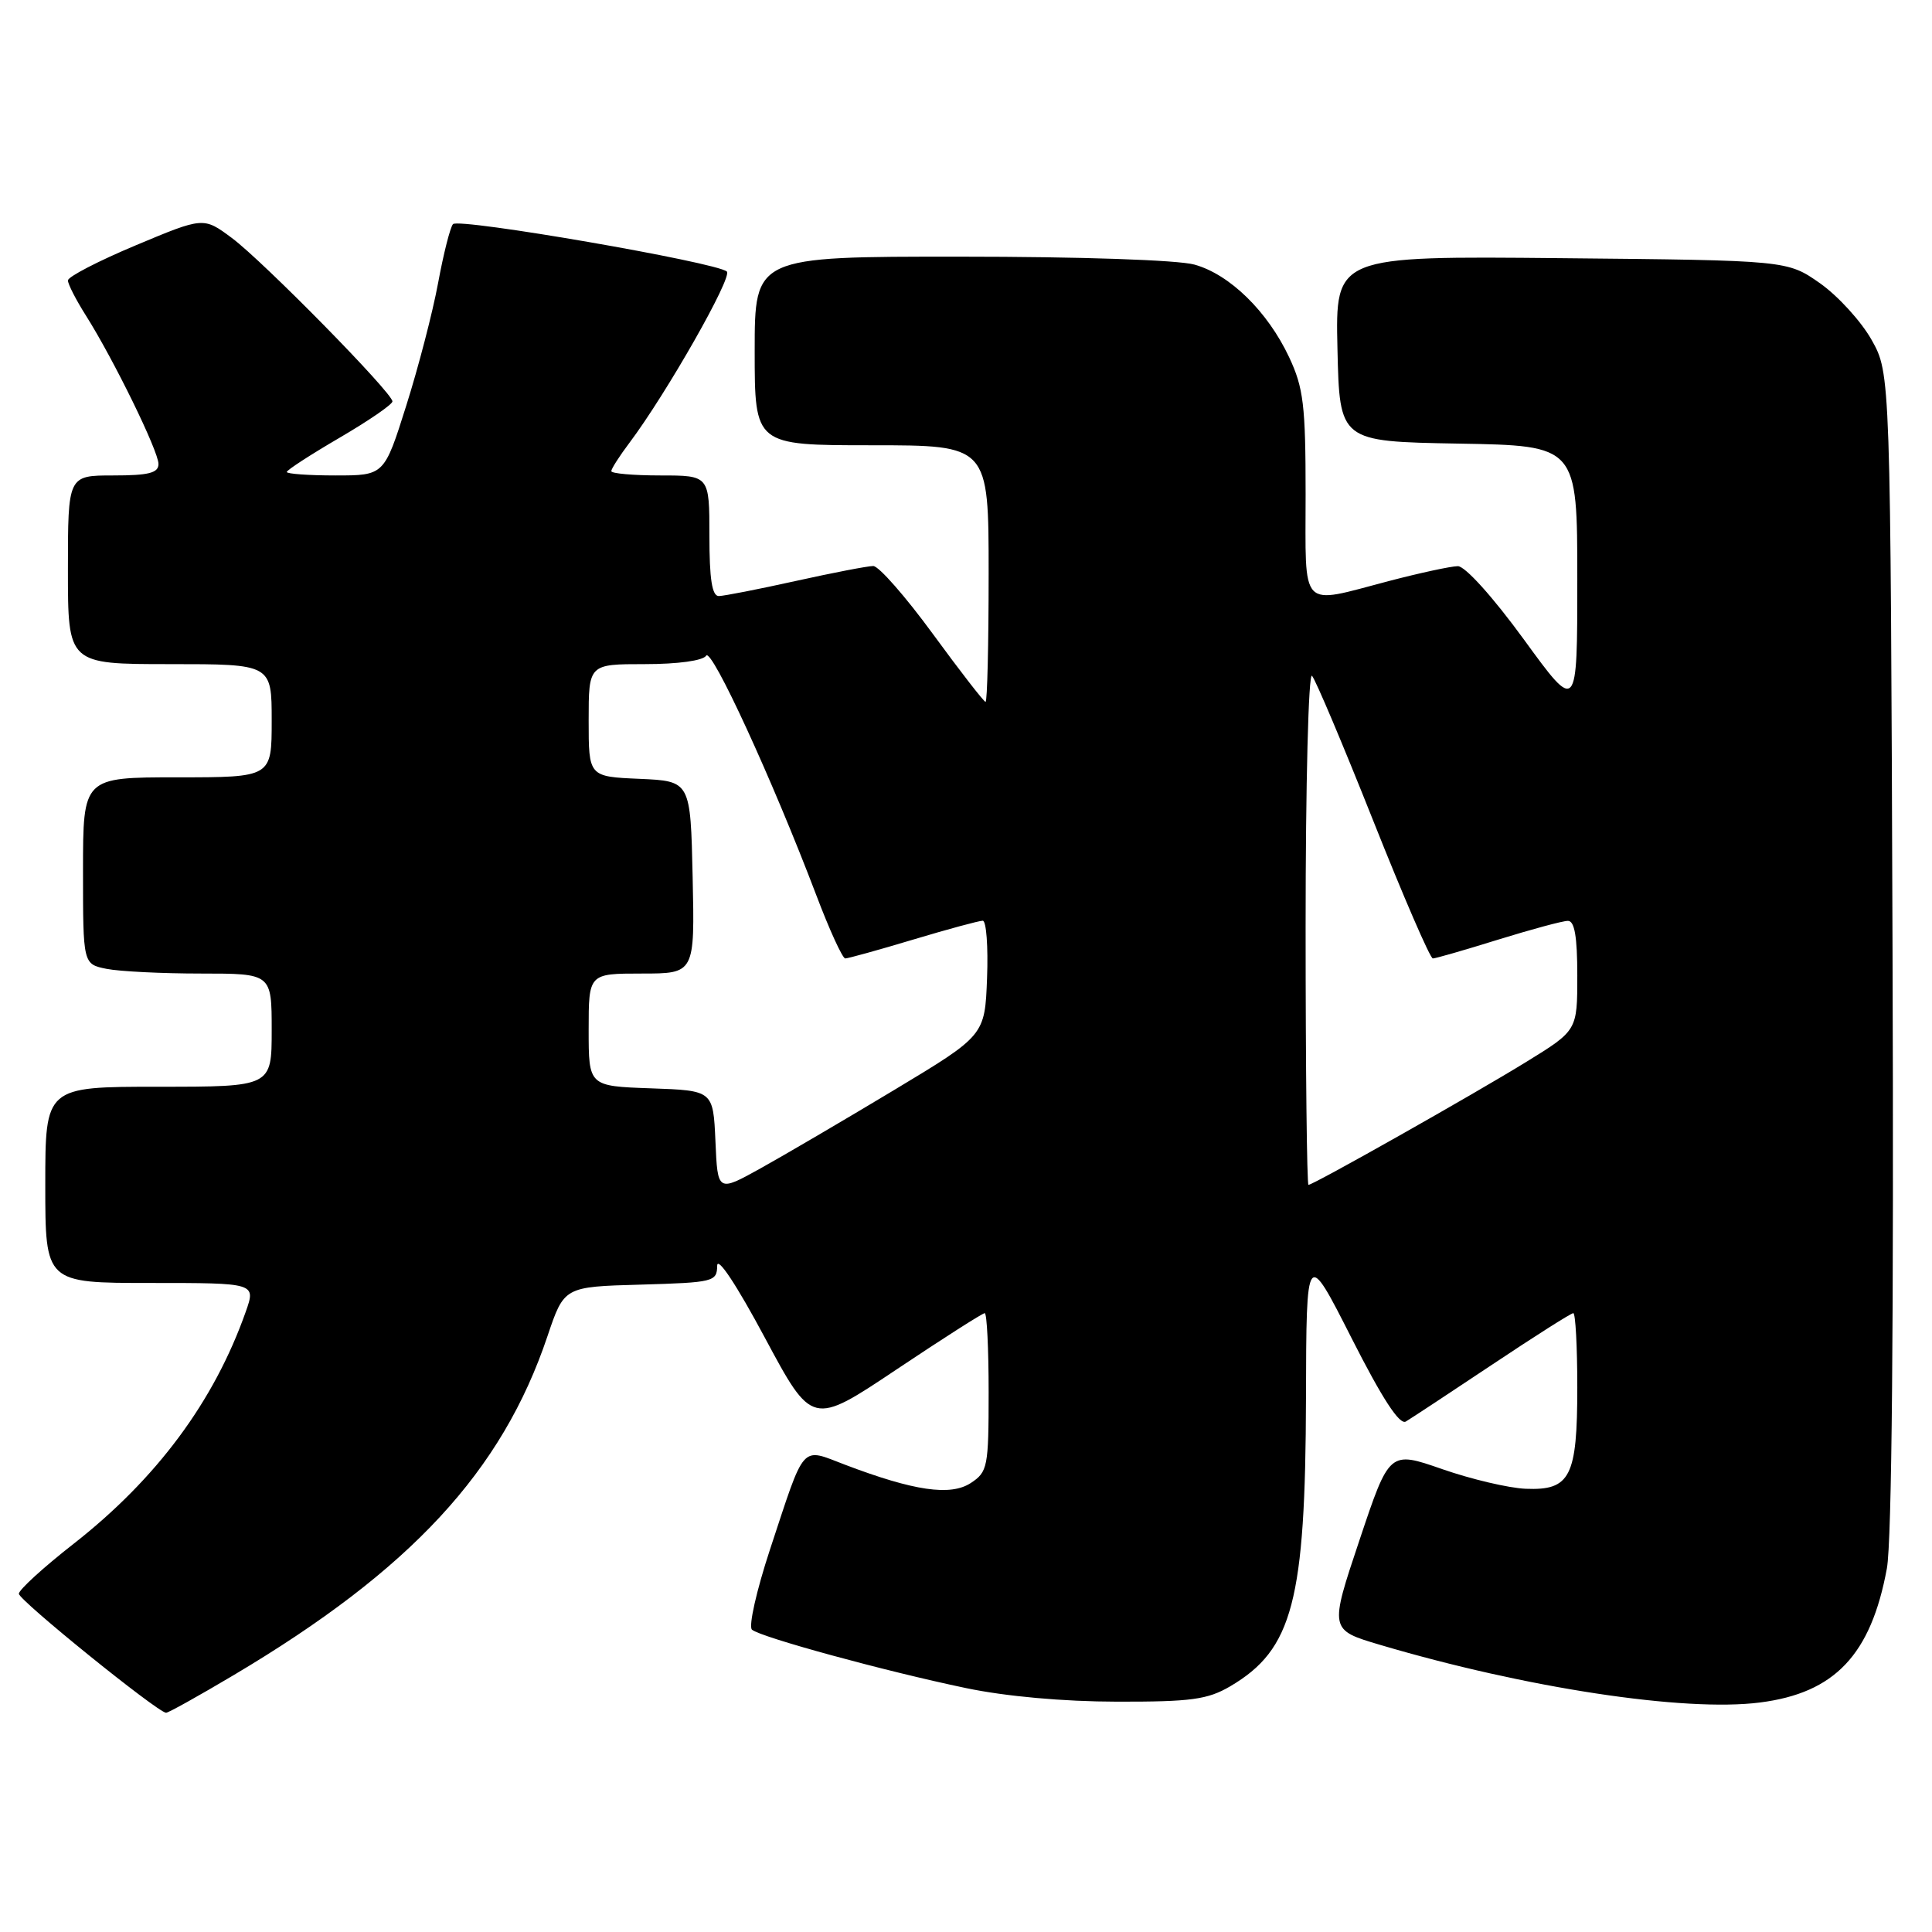 <?xml version="1.0" encoding="UTF-8" standalone="no"?>
<!DOCTYPE svg PUBLIC "-//W3C//DTD SVG 1.1//EN" "http://www.w3.org/Graphics/SVG/1.1/DTD/svg11.dtd" >
<svg xmlns="http://www.w3.org/2000/svg" xmlns:xlink="http://www.w3.org/1999/xlink" version="1.1" viewBox="0 0 256 256">
 <g >
 <path fill="currentColor"
d=" M 31.00 221.94 C 54.45 208.00 66.52 194.96 72.54 177.06 C 74.75 170.50 74.75 170.50 84.87 170.22 C 94.57 169.94 95.00 169.83 95.03 167.72 C 95.05 166.40 97.61 170.27 101.33 177.22 C 107.61 188.94 107.61 188.94 118.78 181.47 C 124.93 177.36 130.19 174.00 130.48 174.00 C 130.77 174.00 131.00 178.71 131.00 184.48 C 131.00 194.40 130.87 195.04 128.63 196.51 C 125.95 198.26 121.12 197.56 111.99 194.09 C 106.04 191.83 106.75 191.02 102.02 205.34 C 100.24 210.75 99.16 215.52 99.64 215.94 C 100.77 216.93 117.26 221.44 128.00 223.68 C 133.24 224.78 140.91 225.47 148.00 225.48 C 157.82 225.50 160.01 225.20 163.00 223.45 C 171.30 218.57 172.98 212.16 173.05 185.20 C 173.10 165.50 173.10 165.50 179.08 177.29 C 183.16 185.34 185.45 188.85 186.28 188.36 C 186.95 187.96 192.10 184.57 197.72 180.82 C 203.34 177.07 208.17 174.00 208.47 174.00 C 208.76 174.00 209.00 178.41 209.00 183.81 C 209.00 195.70 208.08 197.51 202.16 197.27 C 199.94 197.18 194.96 196.01 191.11 194.67 C 184.10 192.23 184.10 192.23 180.13 204.10 C 176.16 215.96 176.16 215.96 182.83 217.94 C 202.16 223.67 223.20 226.87 233.20 225.59 C 243.12 224.33 247.91 219.27 250.02 207.83 C 250.68 204.27 250.95 175.03 250.77 125.89 C 250.50 49.50 250.50 49.50 248.00 45.04 C 246.62 42.59 243.55 39.22 241.17 37.54 C 236.83 34.50 236.83 34.50 206.88 34.21 C 176.94 33.92 176.94 33.92 177.22 46.21 C 177.50 58.50 177.50 58.50 193.25 58.78 C 209.00 59.05 209.00 59.05 209.00 76.76 C 209.00 94.46 209.00 94.46 201.92 84.73 C 197.81 79.09 194.13 75.01 193.17 75.02 C 192.25 75.03 188.12 75.92 184.00 77.00 C 172.09 80.12 173.00 81.07 173.00 65.49 C 173.00 53.69 172.72 51.39 170.82 47.34 C 167.96 41.26 162.95 36.36 158.27 35.06 C 156.07 34.45 143.14 34.01 127.25 34.01 C 100.00 34.00 100.00 34.00 100.00 46.50 C 100.00 59.00 100.00 59.00 115.50 59.00 C 131.00 59.00 131.00 59.00 131.00 76.00 C 131.00 85.35 130.82 93.00 130.59 93.00 C 130.37 93.00 127.23 88.95 123.61 84.00 C 119.99 79.05 116.44 75.00 115.71 75.00 C 114.99 75.00 110.37 75.89 105.45 76.98 C 100.53 78.07 95.94 78.97 95.25 78.98 C 94.35 78.99 94.00 76.74 94.00 71.00 C 94.00 63.00 94.00 63.00 87.50 63.00 C 83.92 63.00 81.00 62.74 81.00 62.43 C 81.00 62.12 82.08 60.43 83.40 58.68 C 88.28 52.19 97.10 36.70 96.31 35.98 C 94.98 34.76 60.75 28.84 60.02 29.70 C 59.65 30.14 58.76 33.65 58.05 37.50 C 57.34 41.35 55.44 48.66 53.83 53.75 C 50.91 63.00 50.91 63.00 44.45 63.00 C 40.90 63.00 38.00 62.79 38.00 62.54 C 38.00 62.29 41.15 60.25 45.00 58.00 C 48.85 55.75 52.00 53.59 52.00 53.19 C 52.00 52.05 34.89 34.64 30.73 31.54 C 26.97 28.74 26.97 28.74 17.98 32.51 C 13.04 34.58 9.00 36.67 9.00 37.16 C 9.00 37.64 10.07 39.74 11.39 41.82 C 15.08 47.67 21.00 59.78 21.00 61.48 C 21.00 62.67 19.71 63.00 15.00 63.00 C 9.00 63.00 9.00 63.00 9.00 75.50 C 9.00 88.00 9.00 88.00 22.50 88.00 C 36.00 88.00 36.00 88.00 36.00 95.50 C 36.00 103.00 36.00 103.00 23.50 103.00 C 11.00 103.00 11.00 103.00 11.00 115.38 C 11.00 127.75 11.00 127.75 14.13 128.38 C 15.84 128.72 21.47 129.00 26.63 129.00 C 36.00 129.00 36.00 129.00 36.00 136.50 C 36.00 144.00 36.00 144.00 21.00 144.00 C 6.00 144.00 6.00 144.00 6.00 157.00 C 6.00 170.00 6.00 170.00 19.96 170.00 C 33.91 170.00 33.91 170.00 32.56 173.82 C 28.37 185.69 20.77 195.94 9.73 204.58 C 5.75 207.69 2.50 210.66 2.50 211.18 C 2.50 212.04 20.80 226.84 22.00 226.95 C 22.27 226.98 26.32 224.72 31.00 221.94 Z  M 94.80 151.23 C 94.50 144.50 94.50 144.50 86.25 144.21 C 78.00 143.92 78.00 143.92 78.00 136.46 C 78.00 129.00 78.00 129.00 85.03 129.00 C 92.06 129.00 92.06 129.00 91.78 116.25 C 91.50 103.50 91.50 103.50 84.75 103.20 C 78.00 102.91 78.00 102.91 78.00 95.45 C 78.00 88.00 78.00 88.00 85.44 88.00 C 89.84 88.00 93.16 87.54 93.57 86.88 C 94.27 85.75 102.34 103.29 108.15 118.58 C 109.90 123.21 111.64 127.00 112.00 127.00 C 112.35 127.00 116.41 125.88 121.00 124.50 C 125.59 123.12 129.74 122.00 130.22 122.00 C 130.69 122.00 130.95 125.42 130.79 129.60 C 130.50 137.20 130.50 137.20 118.50 144.42 C 111.90 148.39 103.93 153.06 100.80 154.80 C 95.09 157.97 95.09 157.97 94.80 151.23 Z  M 173.00 122.80 C 173.00 103.91 173.38 89.03 173.85 89.55 C 174.32 90.07 177.97 98.71 181.96 108.75 C 185.95 118.79 189.50 127.00 189.86 127.00 C 190.21 127.00 194.10 125.88 198.50 124.51 C 202.90 123.15 207.06 122.02 207.75 122.02 C 208.64 122.00 209.00 124.11 209.00 129.27 C 209.00 136.54 209.00 136.54 202.25 140.70 C 195.19 145.05 174.03 157.00 173.38 157.00 C 173.17 157.00 173.00 141.61 173.00 122.80 Z "/>
</g>
</svg>